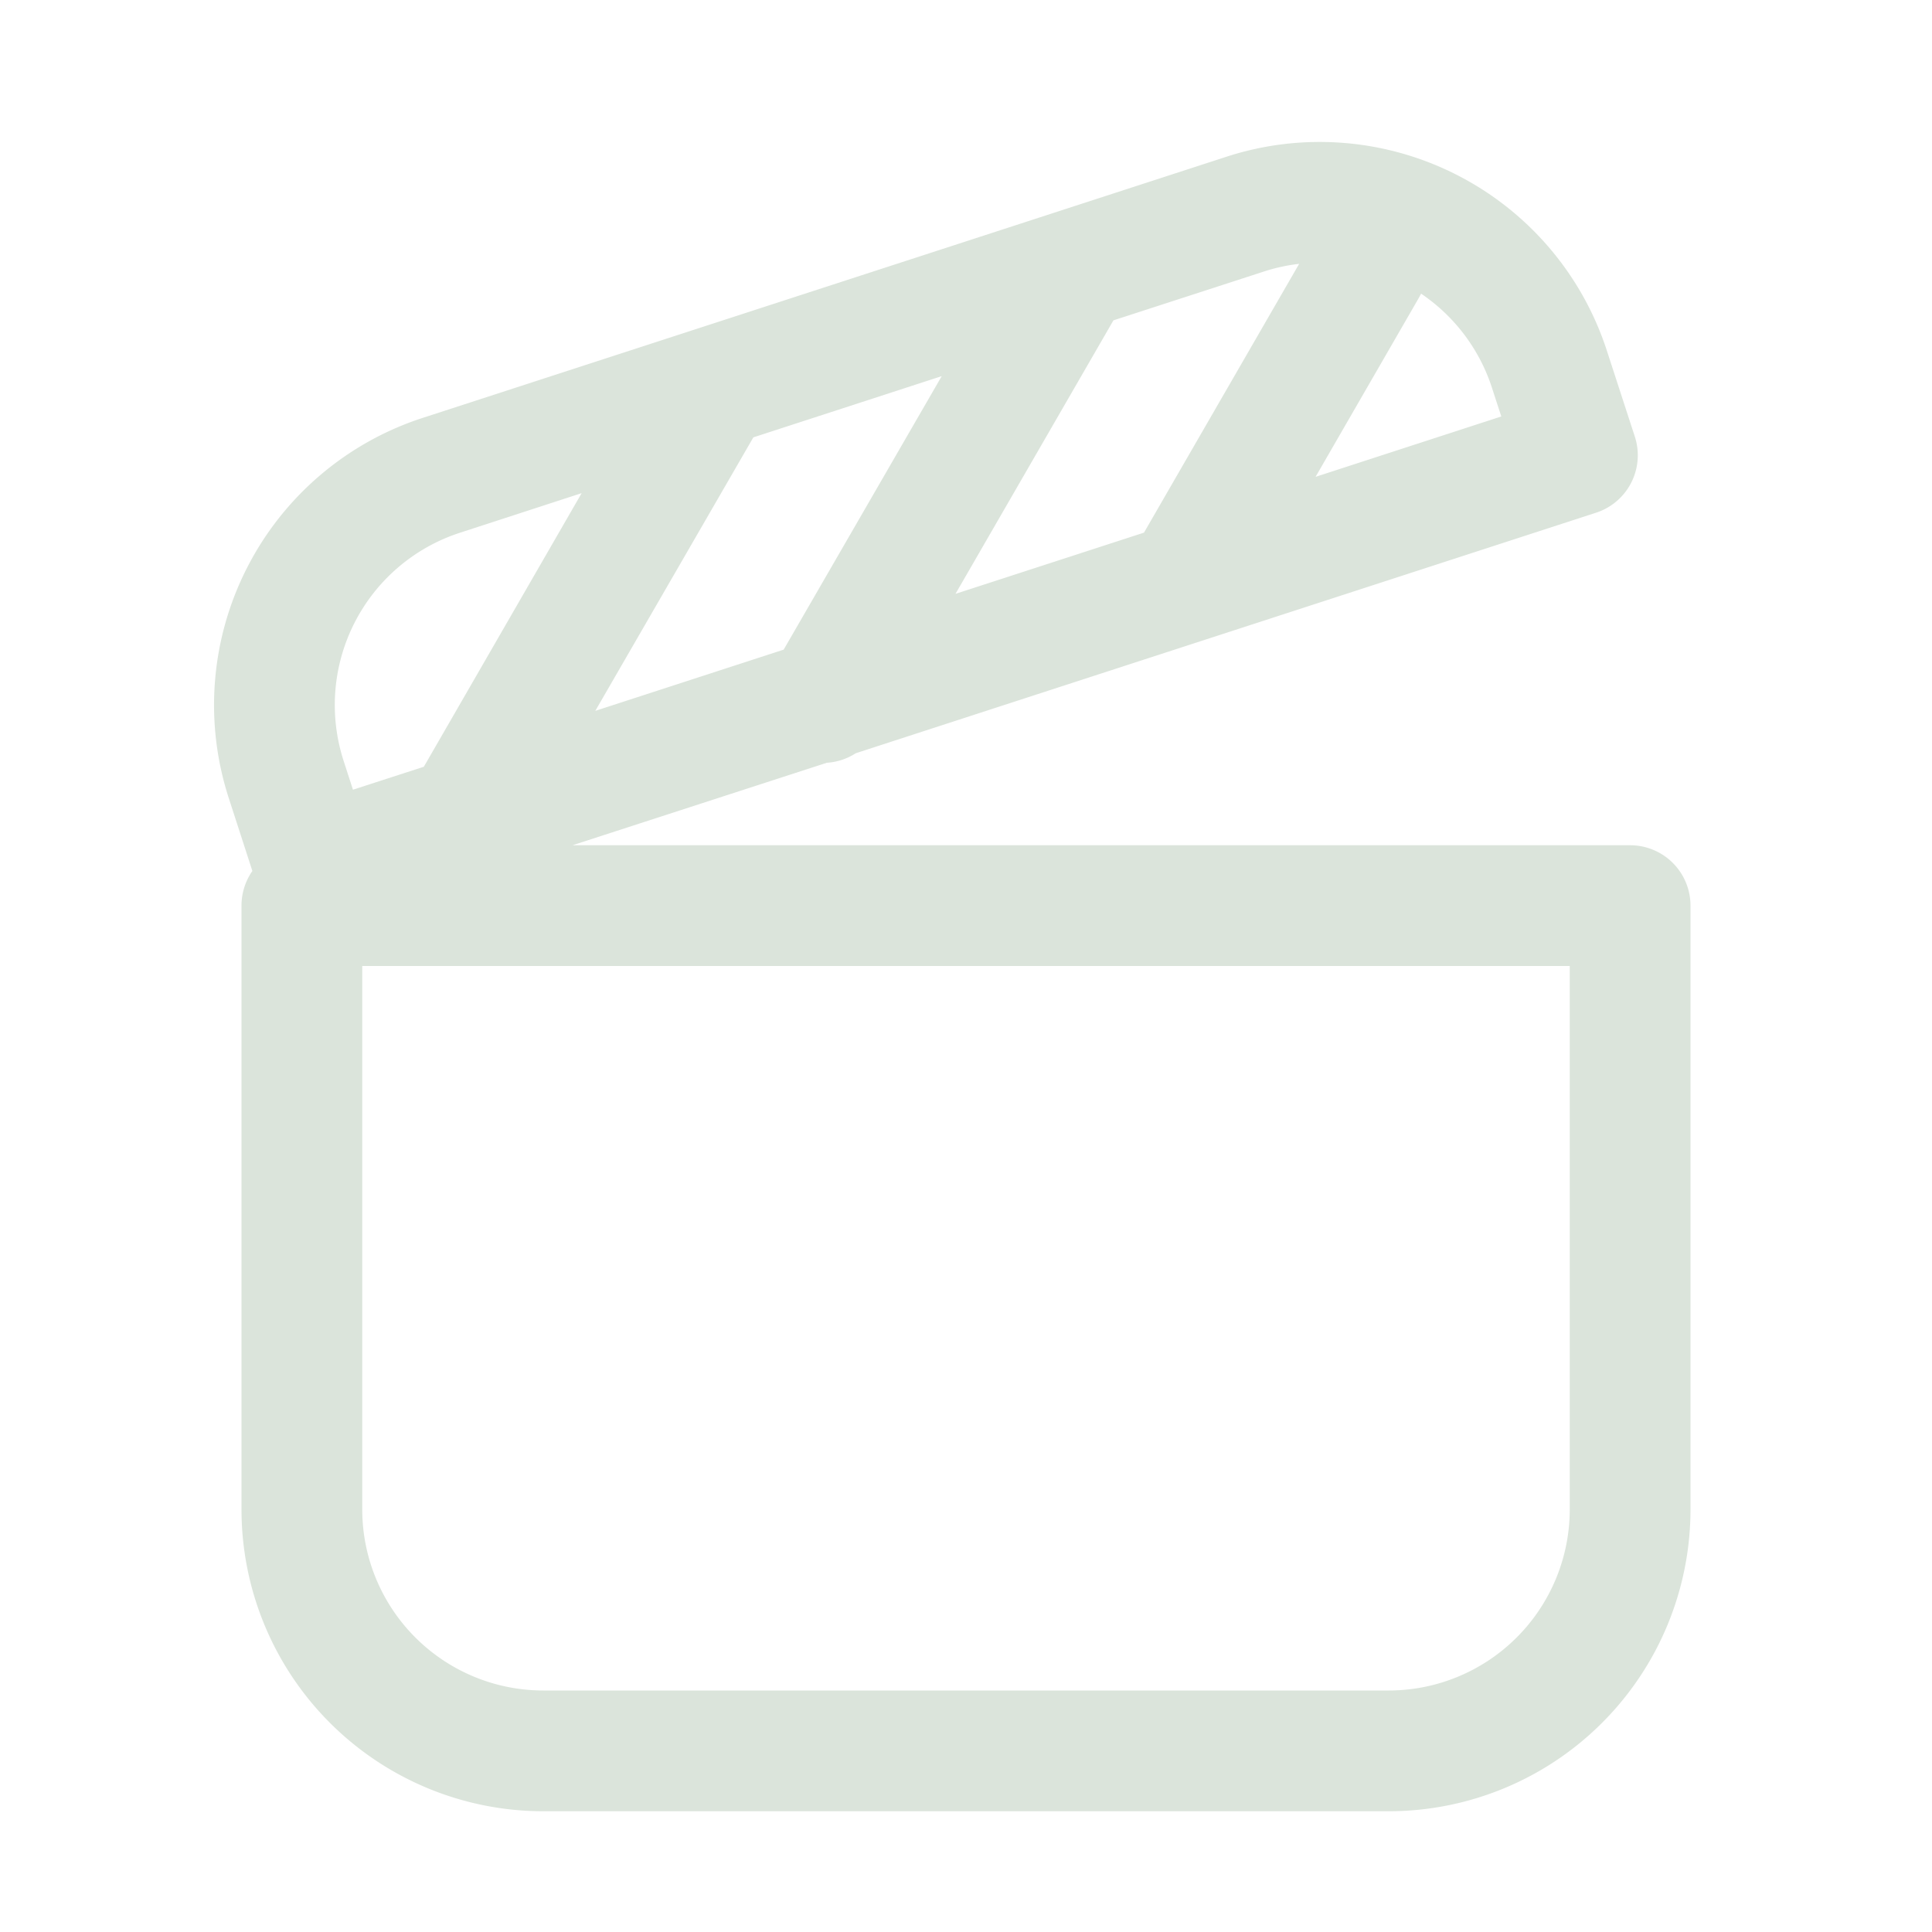 <svg xmlns="http://www.w3.org/2000/svg" width="1.2em" height="1.2em" viewBox="0 0 16 16"><path fill="#dbe4db" d="M13.218 4.246L7.087 6.238a.5.5 0 0 1-.24.079L4.741 7H13.5a.5.5 0 0 1 .5.5v5a2.5 2.5 0 0 1-2.5 2.5h-7A2.5 2.5 0 0 1 2 12.5v-5c0-.106.033-.205.09-.287l-.195-.602A2.5 2.5 0 0 1 3.5 3.461l6.657-2.163a2.5 2.5 0 0 1 3.15 1.605l.232.713a.5.5 0 0 1-.321.63m-3.744.165l1.285-2.226a1.5 1.5 0 0 0-.293.064l-1.245.404l-1.308 2.265zm2.295-1.979l-.02.037l-.854 1.48l1.538-.5l-.077-.237a1.5 1.5 0 0 0-.587-.78m-3.97.683l-1.56.507L4.93 5.887l1.56-.507zM2.923 6.54l.587-.19l1.307-2.266l-1.008.328a1.5 1.5 0 0 0-.963 1.89zM3 8v4.5A1.5 1.5 0 0 0 4.5 14h7a1.5 1.5 0 0 0 1.5-1.5V8z"/></svg>